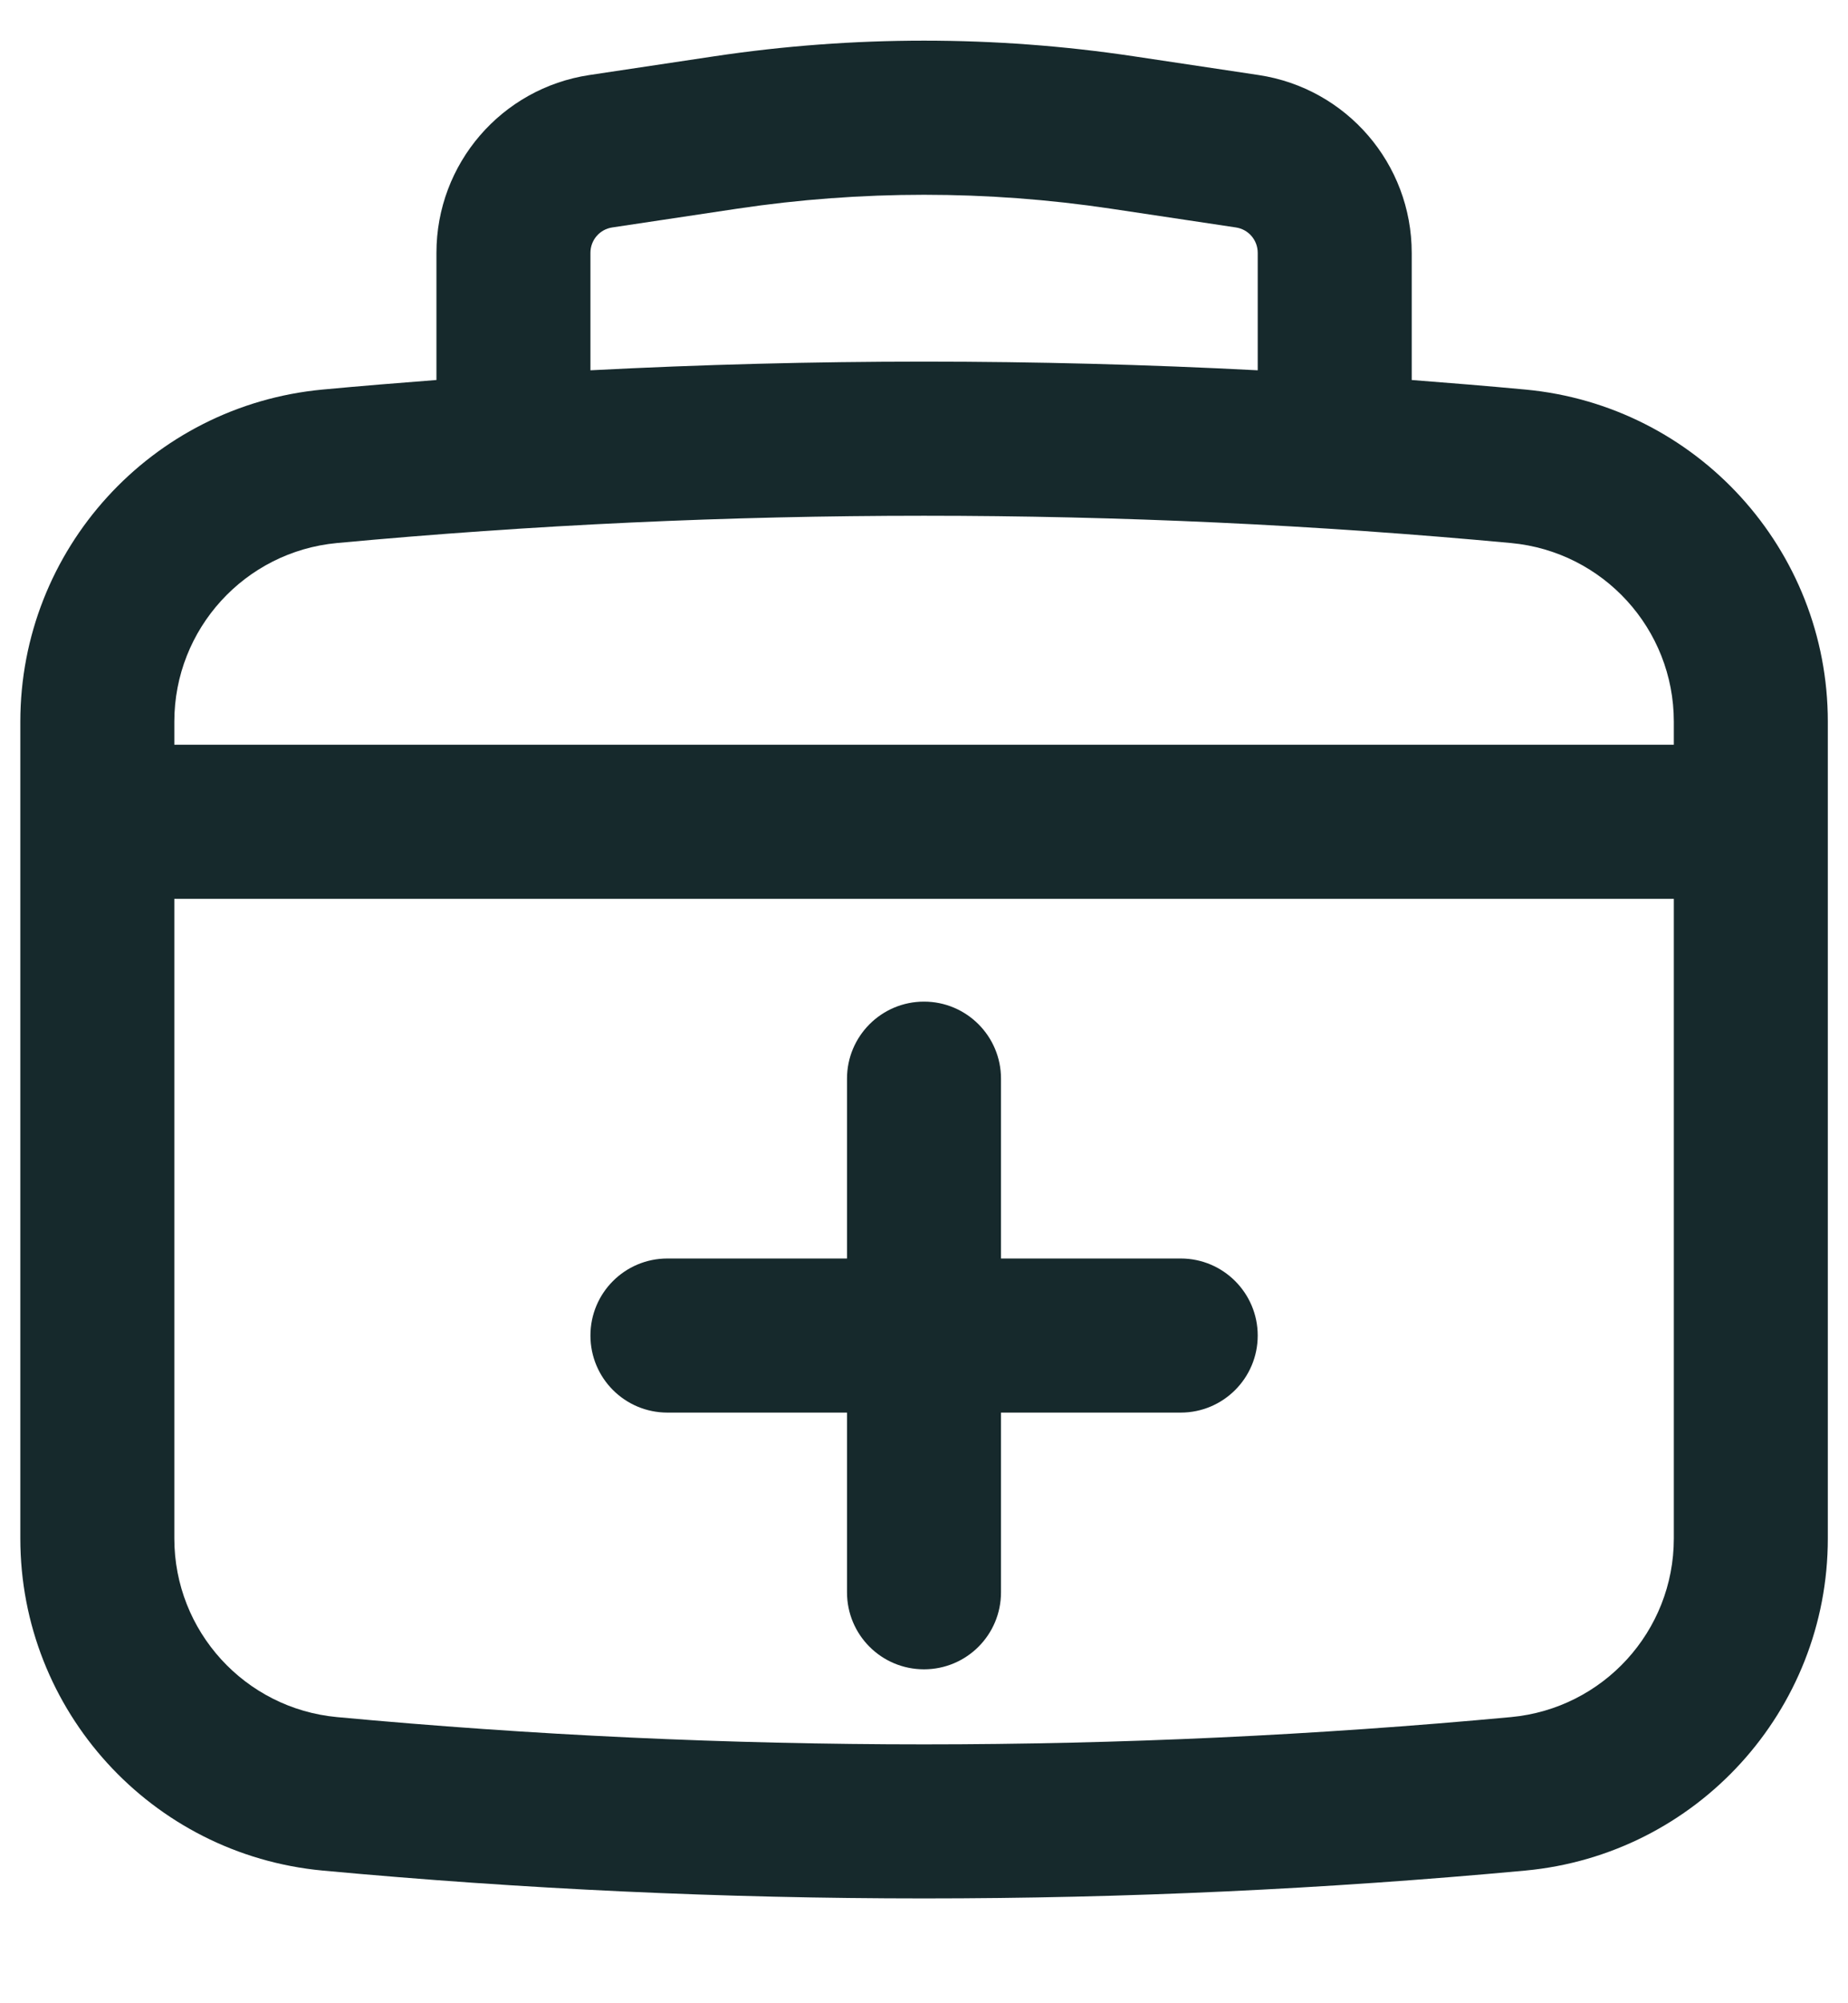 <svg width="12" height="13" viewBox="0 0 12 13" fill="none" xmlns="http://www.w3.org/2000/svg">
<path d="M4.334 8.167C4.057 8.167 3.834 8.391 3.834 8.667C3.834 8.943 4.057 9.167 4.334 9.167H5.5V10.333C5.5 10.61 5.724 10.833 6 10.833C6.276 10.833 6.5 10.61 6.5 10.333V9.167H7.667C7.943 9.167 8.167 8.943 8.167 8.667C8.167 8.391 7.943 8.167 7.667 8.167H6.5V7C6.5 6.724 6.276 6.5 6 6.5C5.724 6.5 5.5 6.724 5.5 7V8.167H4.334Z" fill="#16292C"/>
<path fill-rule="evenodd" clip-rule="evenodd" d="M2.834 1.641V2.466C2.587 2.485 2.341 2.505 2.095 2.528C0.983 2.632 0.132 3.566 0.132 4.683V9.984C0.132 11.101 0.983 12.035 2.095 12.139C4.693 12.38 7.307 12.38 9.905 12.139C11.018 12.035 11.869 11.101 11.869 9.984V4.683C11.869 3.566 11.018 2.632 9.905 2.528C9.659 2.505 9.413 2.485 9.167 2.466V1.641C9.167 1.063 8.744 0.573 8.173 0.487L7.36 0.365C6.459 0.23 5.542 0.23 4.64 0.365L3.827 0.487C3.256 0.573 2.834 1.063 2.834 1.641ZM7.212 1.354C6.409 1.234 5.592 1.234 4.789 1.354L3.976 1.476C3.894 1.488 3.834 1.558 3.834 1.641V2.403C5.277 2.328 6.723 2.328 8.167 2.403V1.641C8.167 1.558 8.107 1.488 8.025 1.476L7.212 1.354ZM9.812 3.524C7.276 3.288 4.724 3.288 2.188 3.524C1.59 3.58 1.132 4.082 1.132 4.683V4.833H10.869V4.683C10.869 4.082 10.411 3.58 9.812 3.524ZM10.869 5.833H1.132V9.984C1.132 10.585 1.59 11.087 2.188 11.143C4.724 11.379 7.276 11.379 9.812 11.143C10.411 11.087 10.869 10.585 10.869 9.984V5.833Z" fill="#16292C"/>
</svg>
